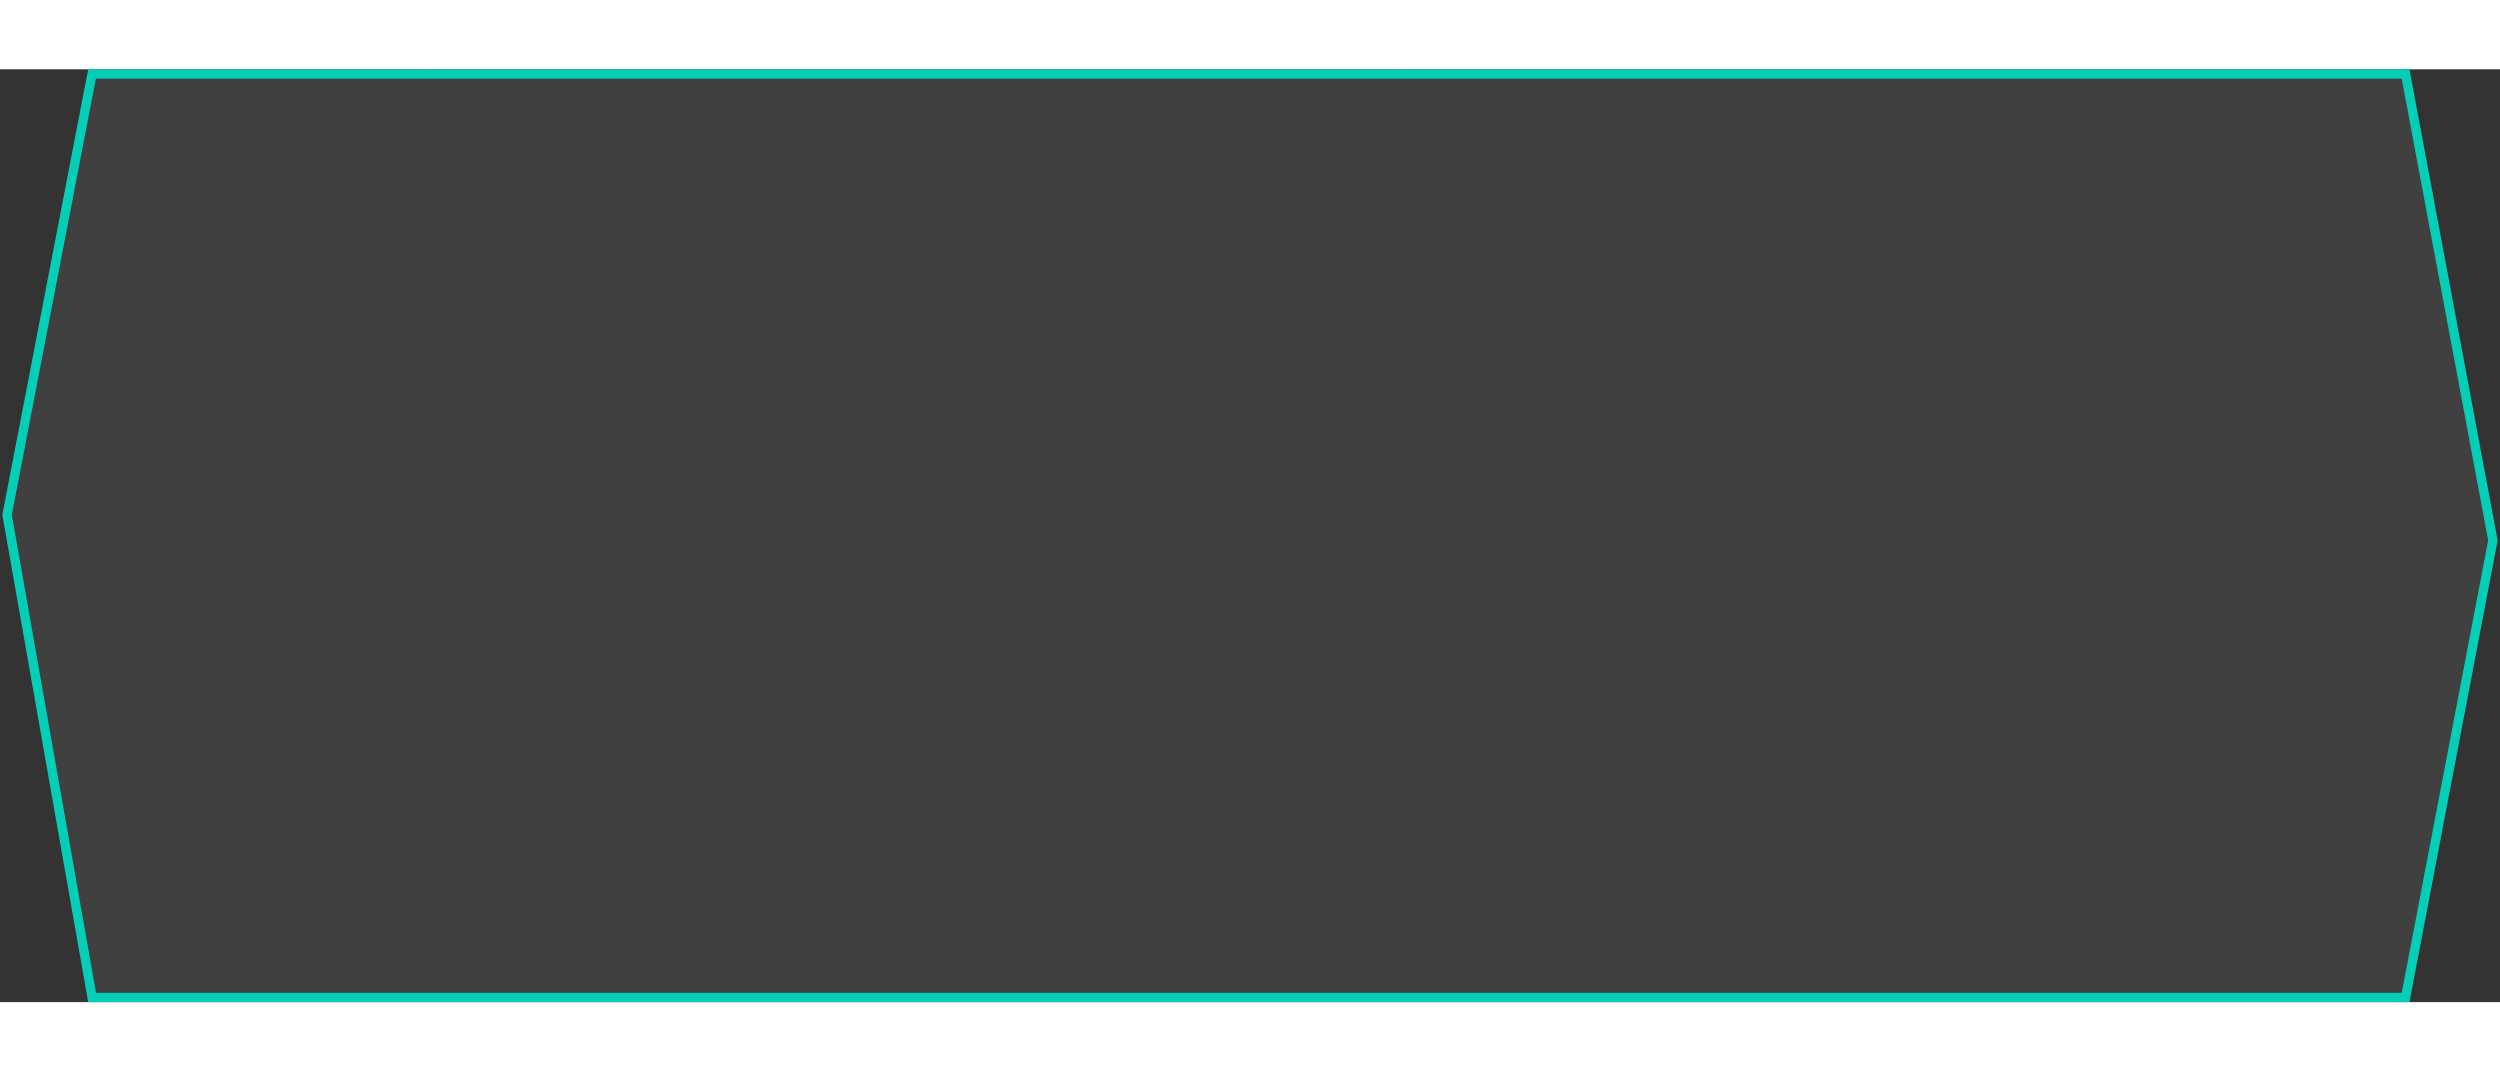 <svg width="700" height="300" viewBox="0 0 536 200" fill="none" xmlns="http://www.w3.org/2000/svg">
<rect x="0" y="0" width="536" height="200" fill="#333333" stroke="none"/>
<path d="M514.905 1L515.758 1L534.482 100.998L515.761 199L266.254 199L19.746 199L1.517 95.521L19.733 1L20.556 1L25.322 1L43.111 1L104.064 1.001C153.061 1.001 214.898 1.001 266.254 1.001C317.611 1 380.194 1 429.938 1L491.917 1L510.044 1L514.905 1Z" fill="#EEEEE4" fill-opacity="0.07" stroke="#04CFB6" stroke-width="2"/>
</svg>
